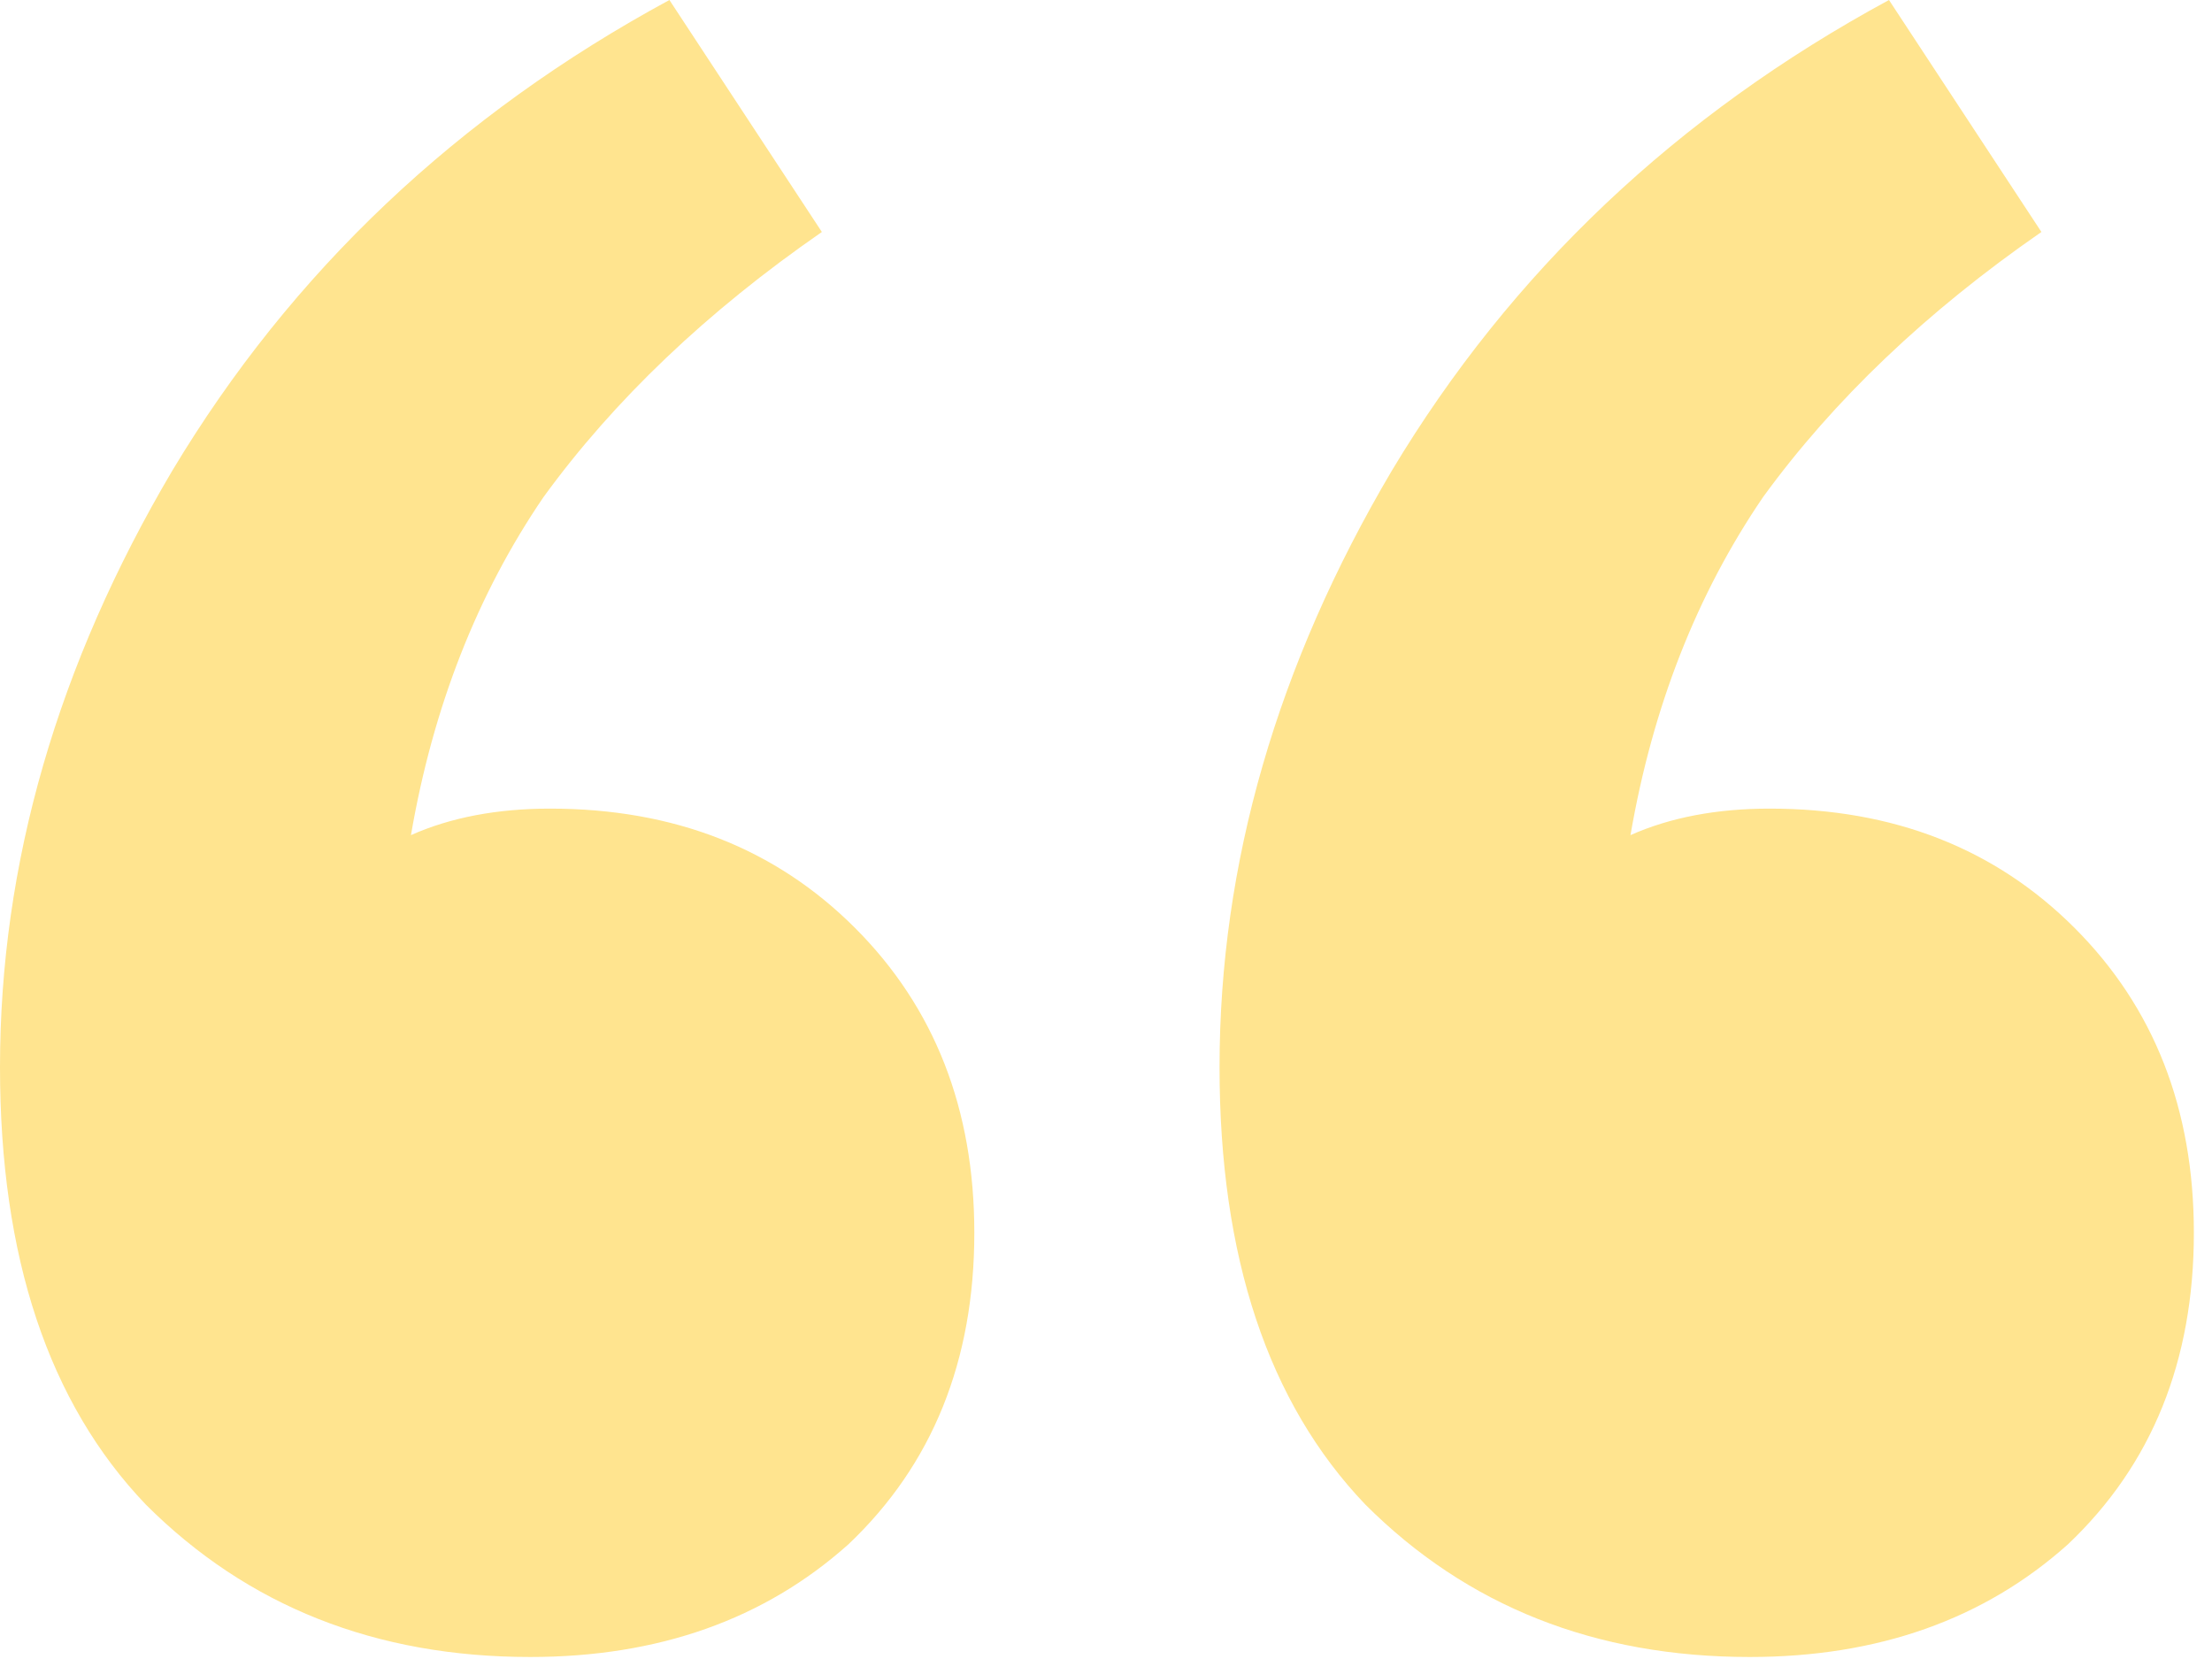 <svg width="100" height="75" viewBox="0 0 100 75" fill="none" xmlns="http://www.w3.org/2000/svg">
<path d="M44.047 55.733C44.047 61.526 42.149 66.22 38.354 69.816C34.558 73.211 29.764 74.909 23.971 74.909C16.98 74.909 11.187 72.612 6.592 68.018C2.197 63.423 0 56.831 0 48.242C0 39.053 2.597 30.064 7.791 21.274C13.184 12.285 20.675 5.194 30.263 0L37.155 10.487C31.961 14.083 27.766 18.078 24.57 22.473C21.574 26.867 19.576 31.961 18.578 37.754C20.375 36.955 22.473 36.556 24.87 36.556C30.463 36.556 35.058 38.354 38.653 41.949C42.249 45.545 44.047 50.139 44.047 55.733ZM99.18 55.733C99.18 61.526 97.282 66.22 93.487 69.816C89.692 73.211 84.897 74.909 79.104 74.909C72.113 74.909 66.32 72.612 61.725 68.018C57.331 63.423 55.133 56.831 55.133 48.242C55.133 39.053 57.73 30.064 62.924 21.274C68.317 12.285 75.808 5.194 85.397 0L92.288 10.487C87.095 14.083 82.9 18.078 79.704 22.473C76.707 26.867 74.71 31.961 73.711 37.754C75.509 36.955 77.606 36.556 80.003 36.556C85.596 36.556 90.191 38.354 93.787 41.949C97.382 45.545 99.18 50.139 99.18 55.733Z" fill="#FFE48F"/>
</svg>

